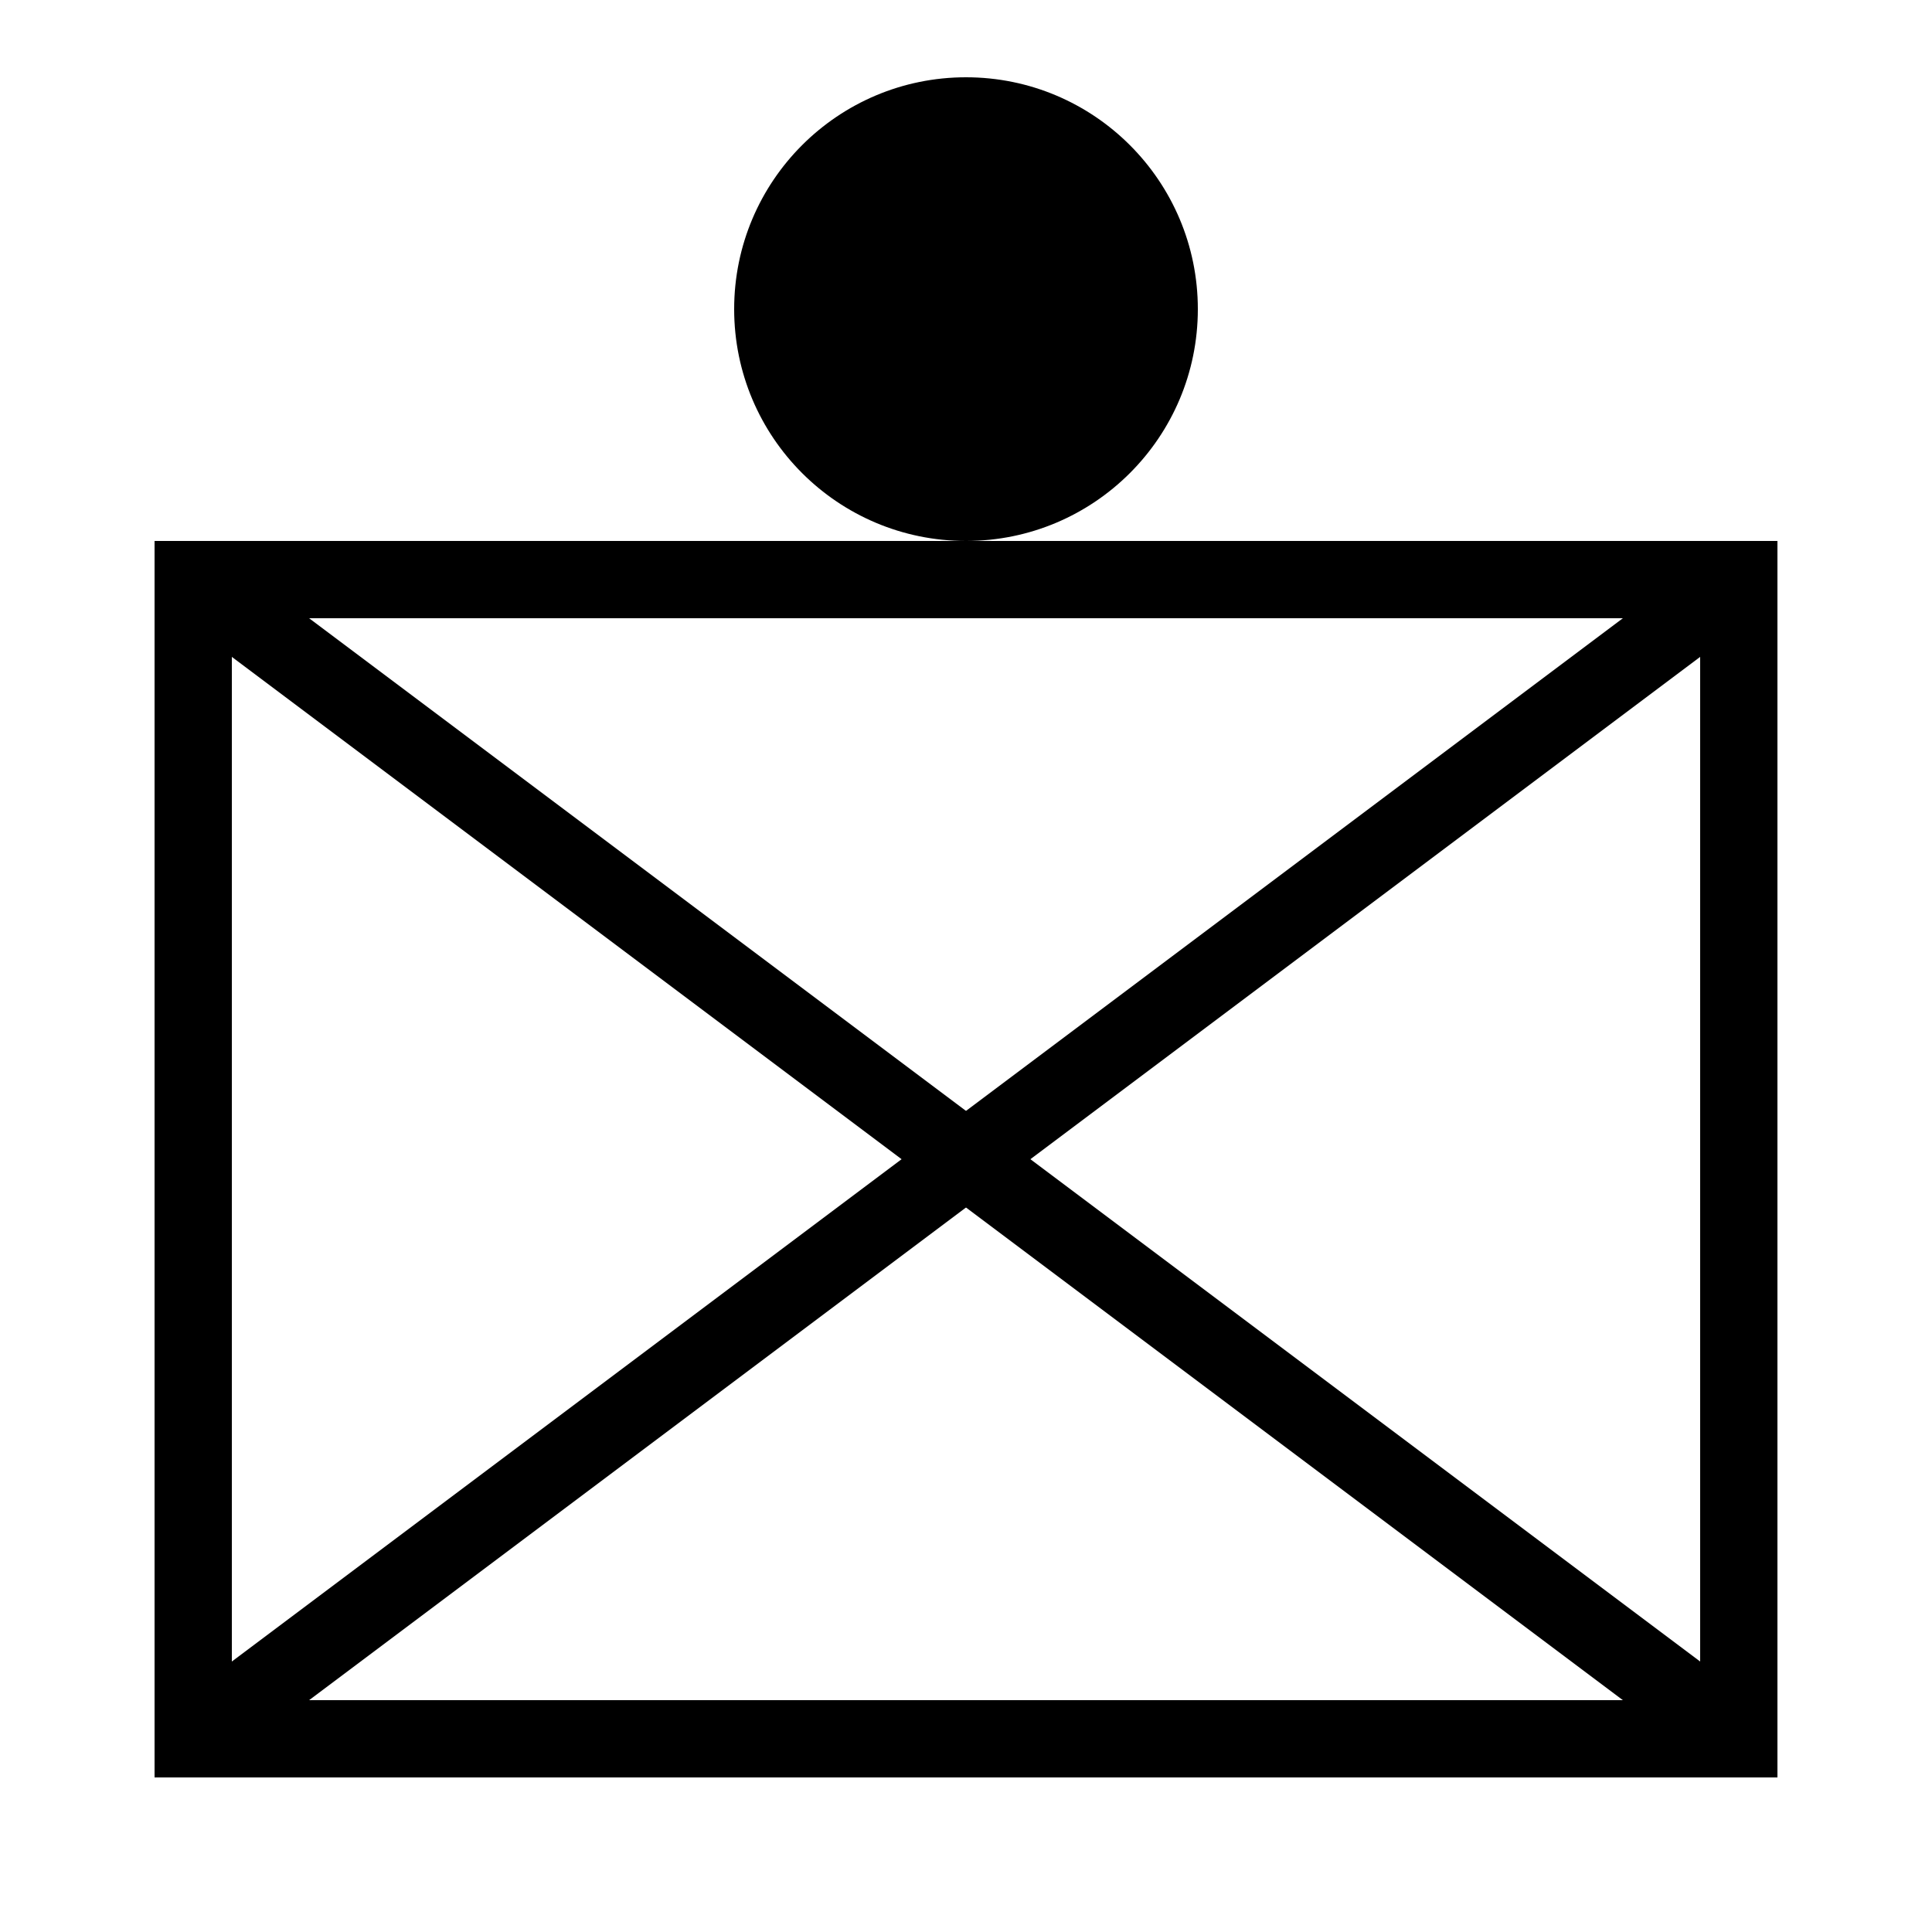 <svg xmlns="http://www.w3.org/2000/svg" viewBox="0 0 100 100">
<path d="M 10 90 L 10 30 L 90 30 L 90 90 L 10 90 L 10 30" style="fill:rgba(0,0,0,0);stroke-width:4;stroke:#000;" />
<path d="M 10 90 L 90 30" style="fill:rgba(0,0,0,0);stroke-width:4;stroke:#000;" />
<path d="M 10 30 L 90 90" style="fill:rgba(0,0,0,0);stroke-width:4;stroke:#000;" />
<circle cx="50" cy="16" r="12" style="fill:#000;" />
</svg>
